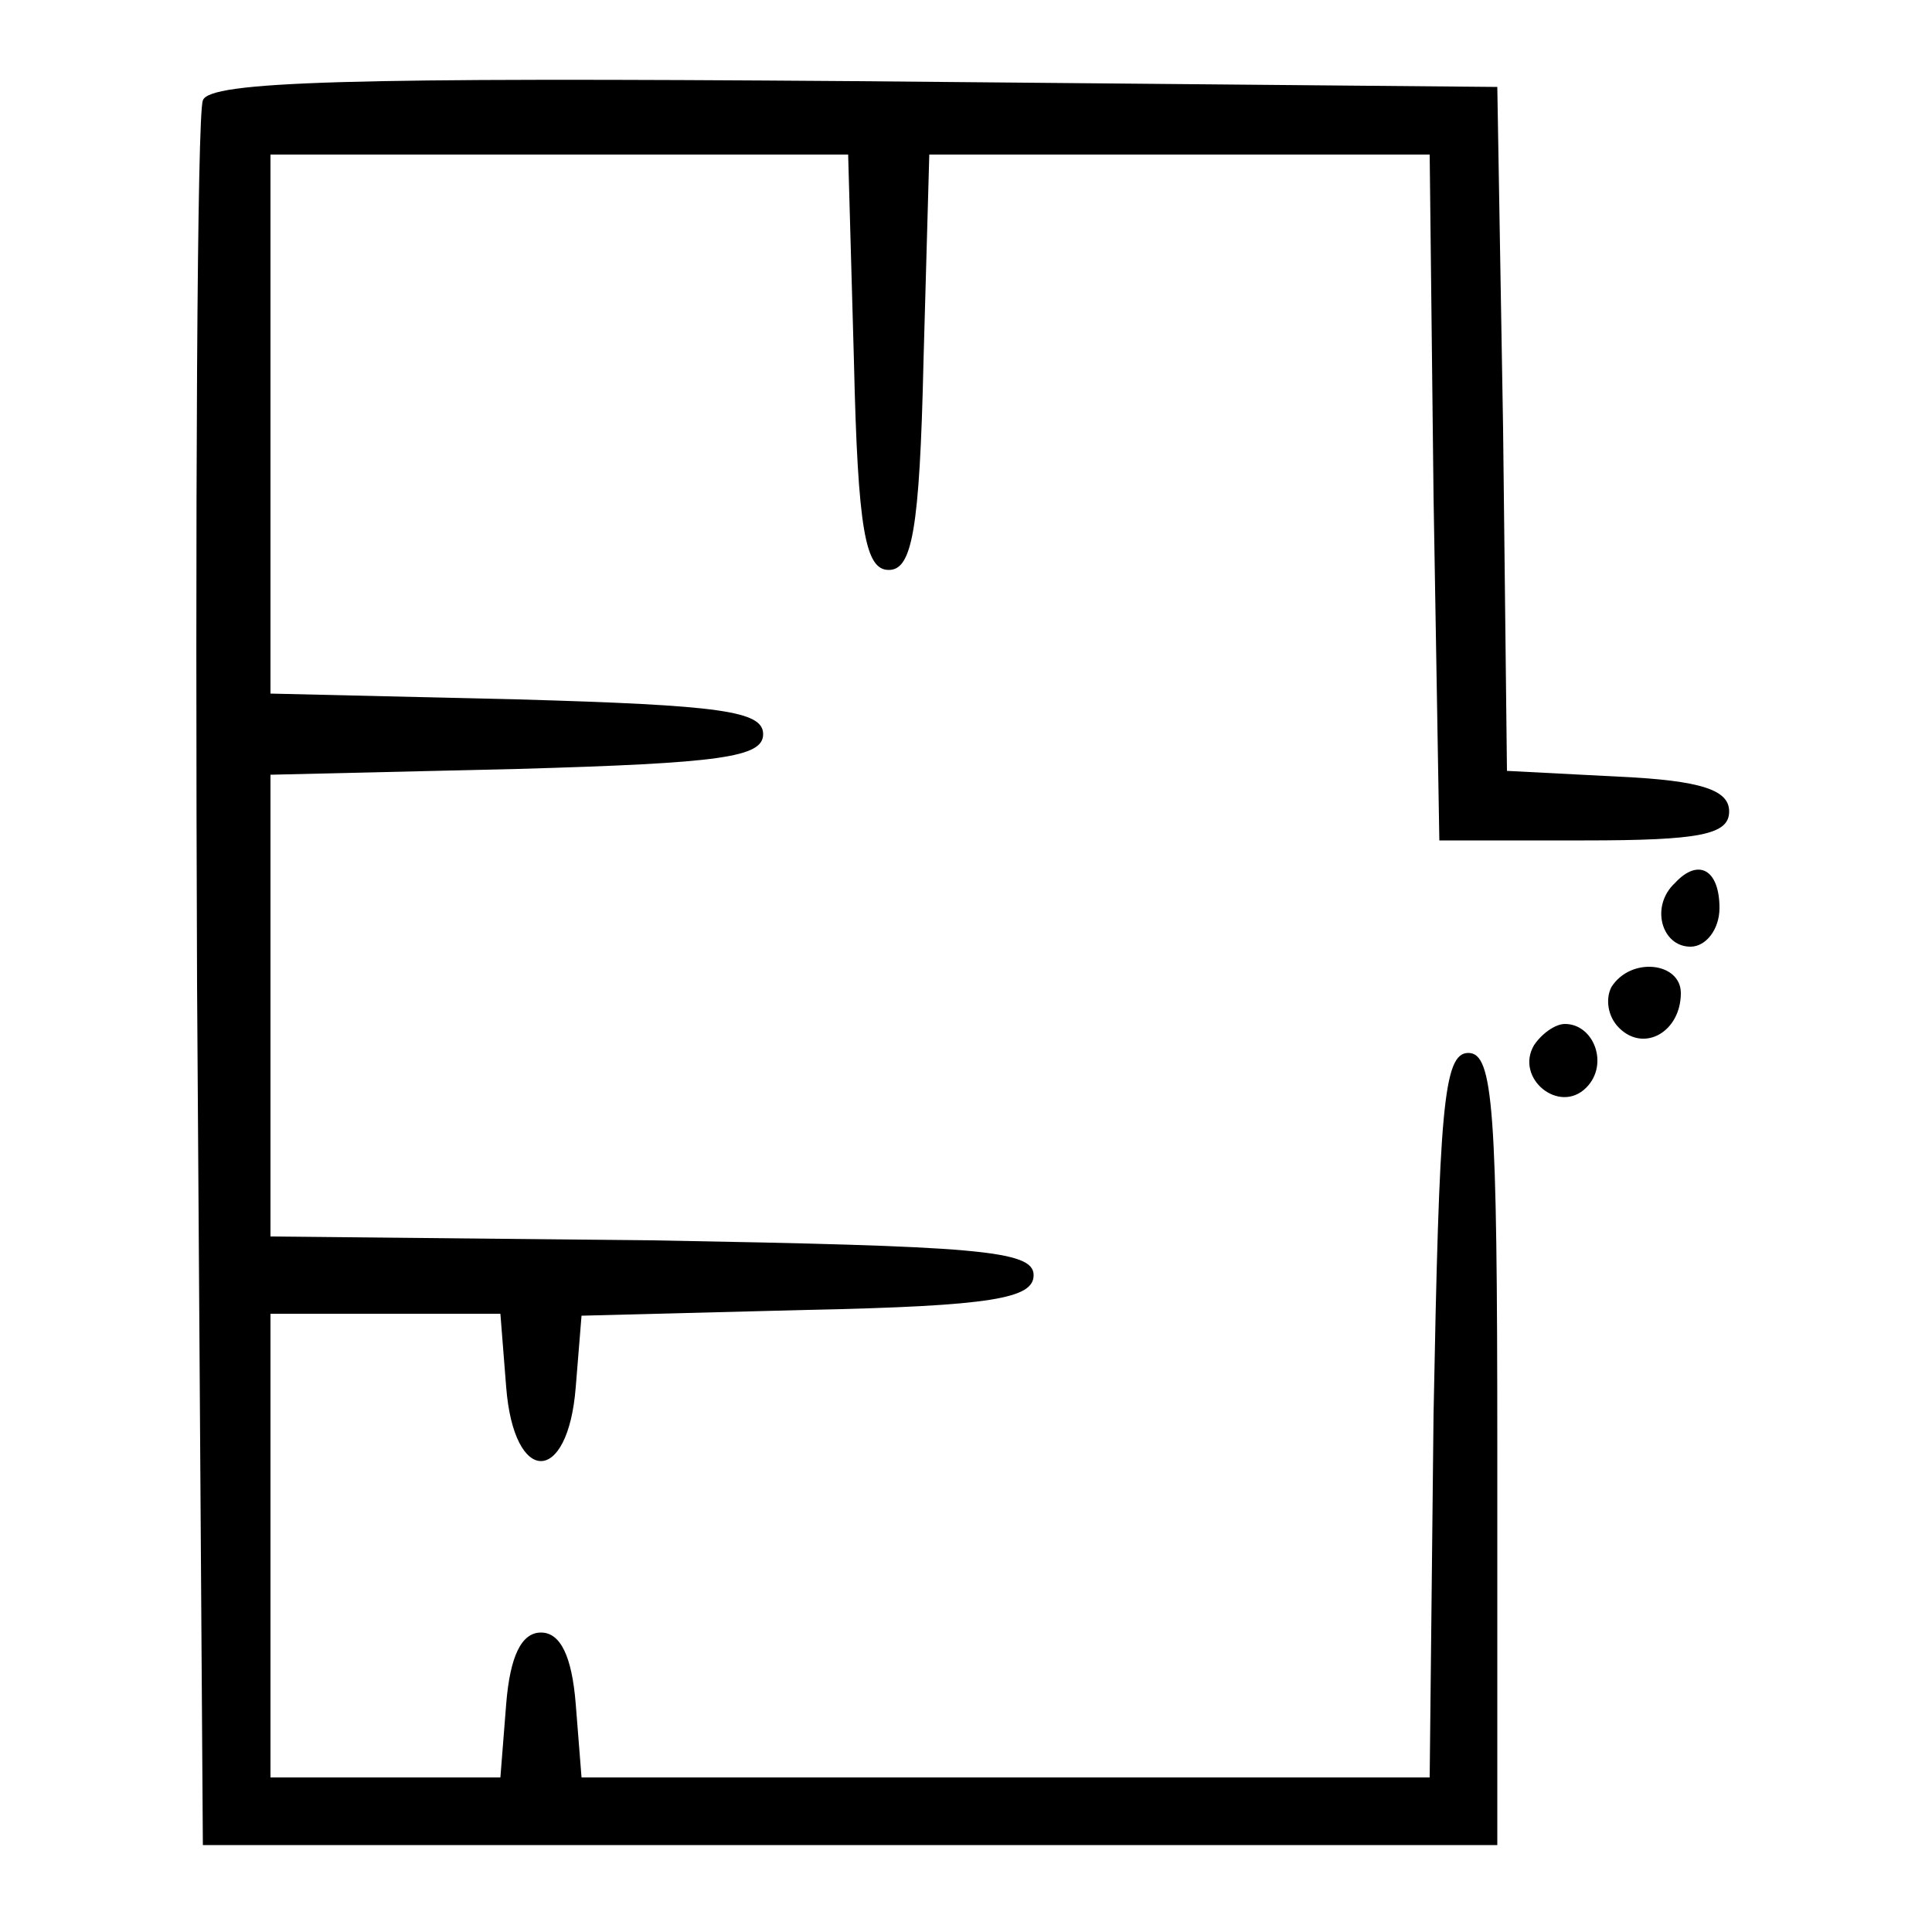 <svg xmlns="http://www.w3.org/2000/svg" width="50" height="50" version="1.0" viewBox="0 0 100 100">
    <path
        d="M10.5 5.2c-.3.7-.4 21.3-.3 45.8l.3 44.5h67V75c0-17.6-.2-20.5-1.5-20.5s-1.5 2.9-1.8 18.7L74 92H30.1l-.3-3.8c-.2-2.5-.8-3.7-1.8-3.7s-1.6 1.2-1.8 3.7l-.3 3.8H14V68h11.9l.3 3.8c.4 5.1 3.2 5.1 3.6 0l.3-3.7 11.7-.3c9.6-.2 11.7-.6 11.7-1.8 0-1.3-3-1.5-19.7-1.8L14 64V40.1l12.8-.3c10.5-.3 12.7-.6 12.7-1.8 0-1.2-2.2-1.5-12.7-1.8L14 35.9V8h29.9l.3 10.7c.2 8.8.6 10.8 1.8 10.8 1.2 0 1.6-2 1.8-10.8L48.1 8H74l.2 17.7.3 17.8H82c6 0 7.5-.3 7.5-1.5 0-1.1-1.4-1.6-5.7-1.8l-5.8-.3-.2-17.7-.3-17.7-33.3-.3c-26.1-.2-33.4 0-33.7 1z" />
    <path
        d="M86.7 45.7c-1.3 1.2-.7 3.3.8 3.3.8 0 1.5-.9 1.5-2 0-2-1.1-2.6-2.3-1.3zM83.4 51.1c-.3.6-.2 1.5.4 2.1 1.3 1.3 3.2.2 3.2-1.8 0-1.6-2.6-1.9-3.6-.3zM79.4 54.1c-1 1.7 1.3 3.6 2.7 2.2 1.2-1.2.4-3.3-1.1-3.3-.5 0-1.2.5-1.6 1.1z" />
</svg>